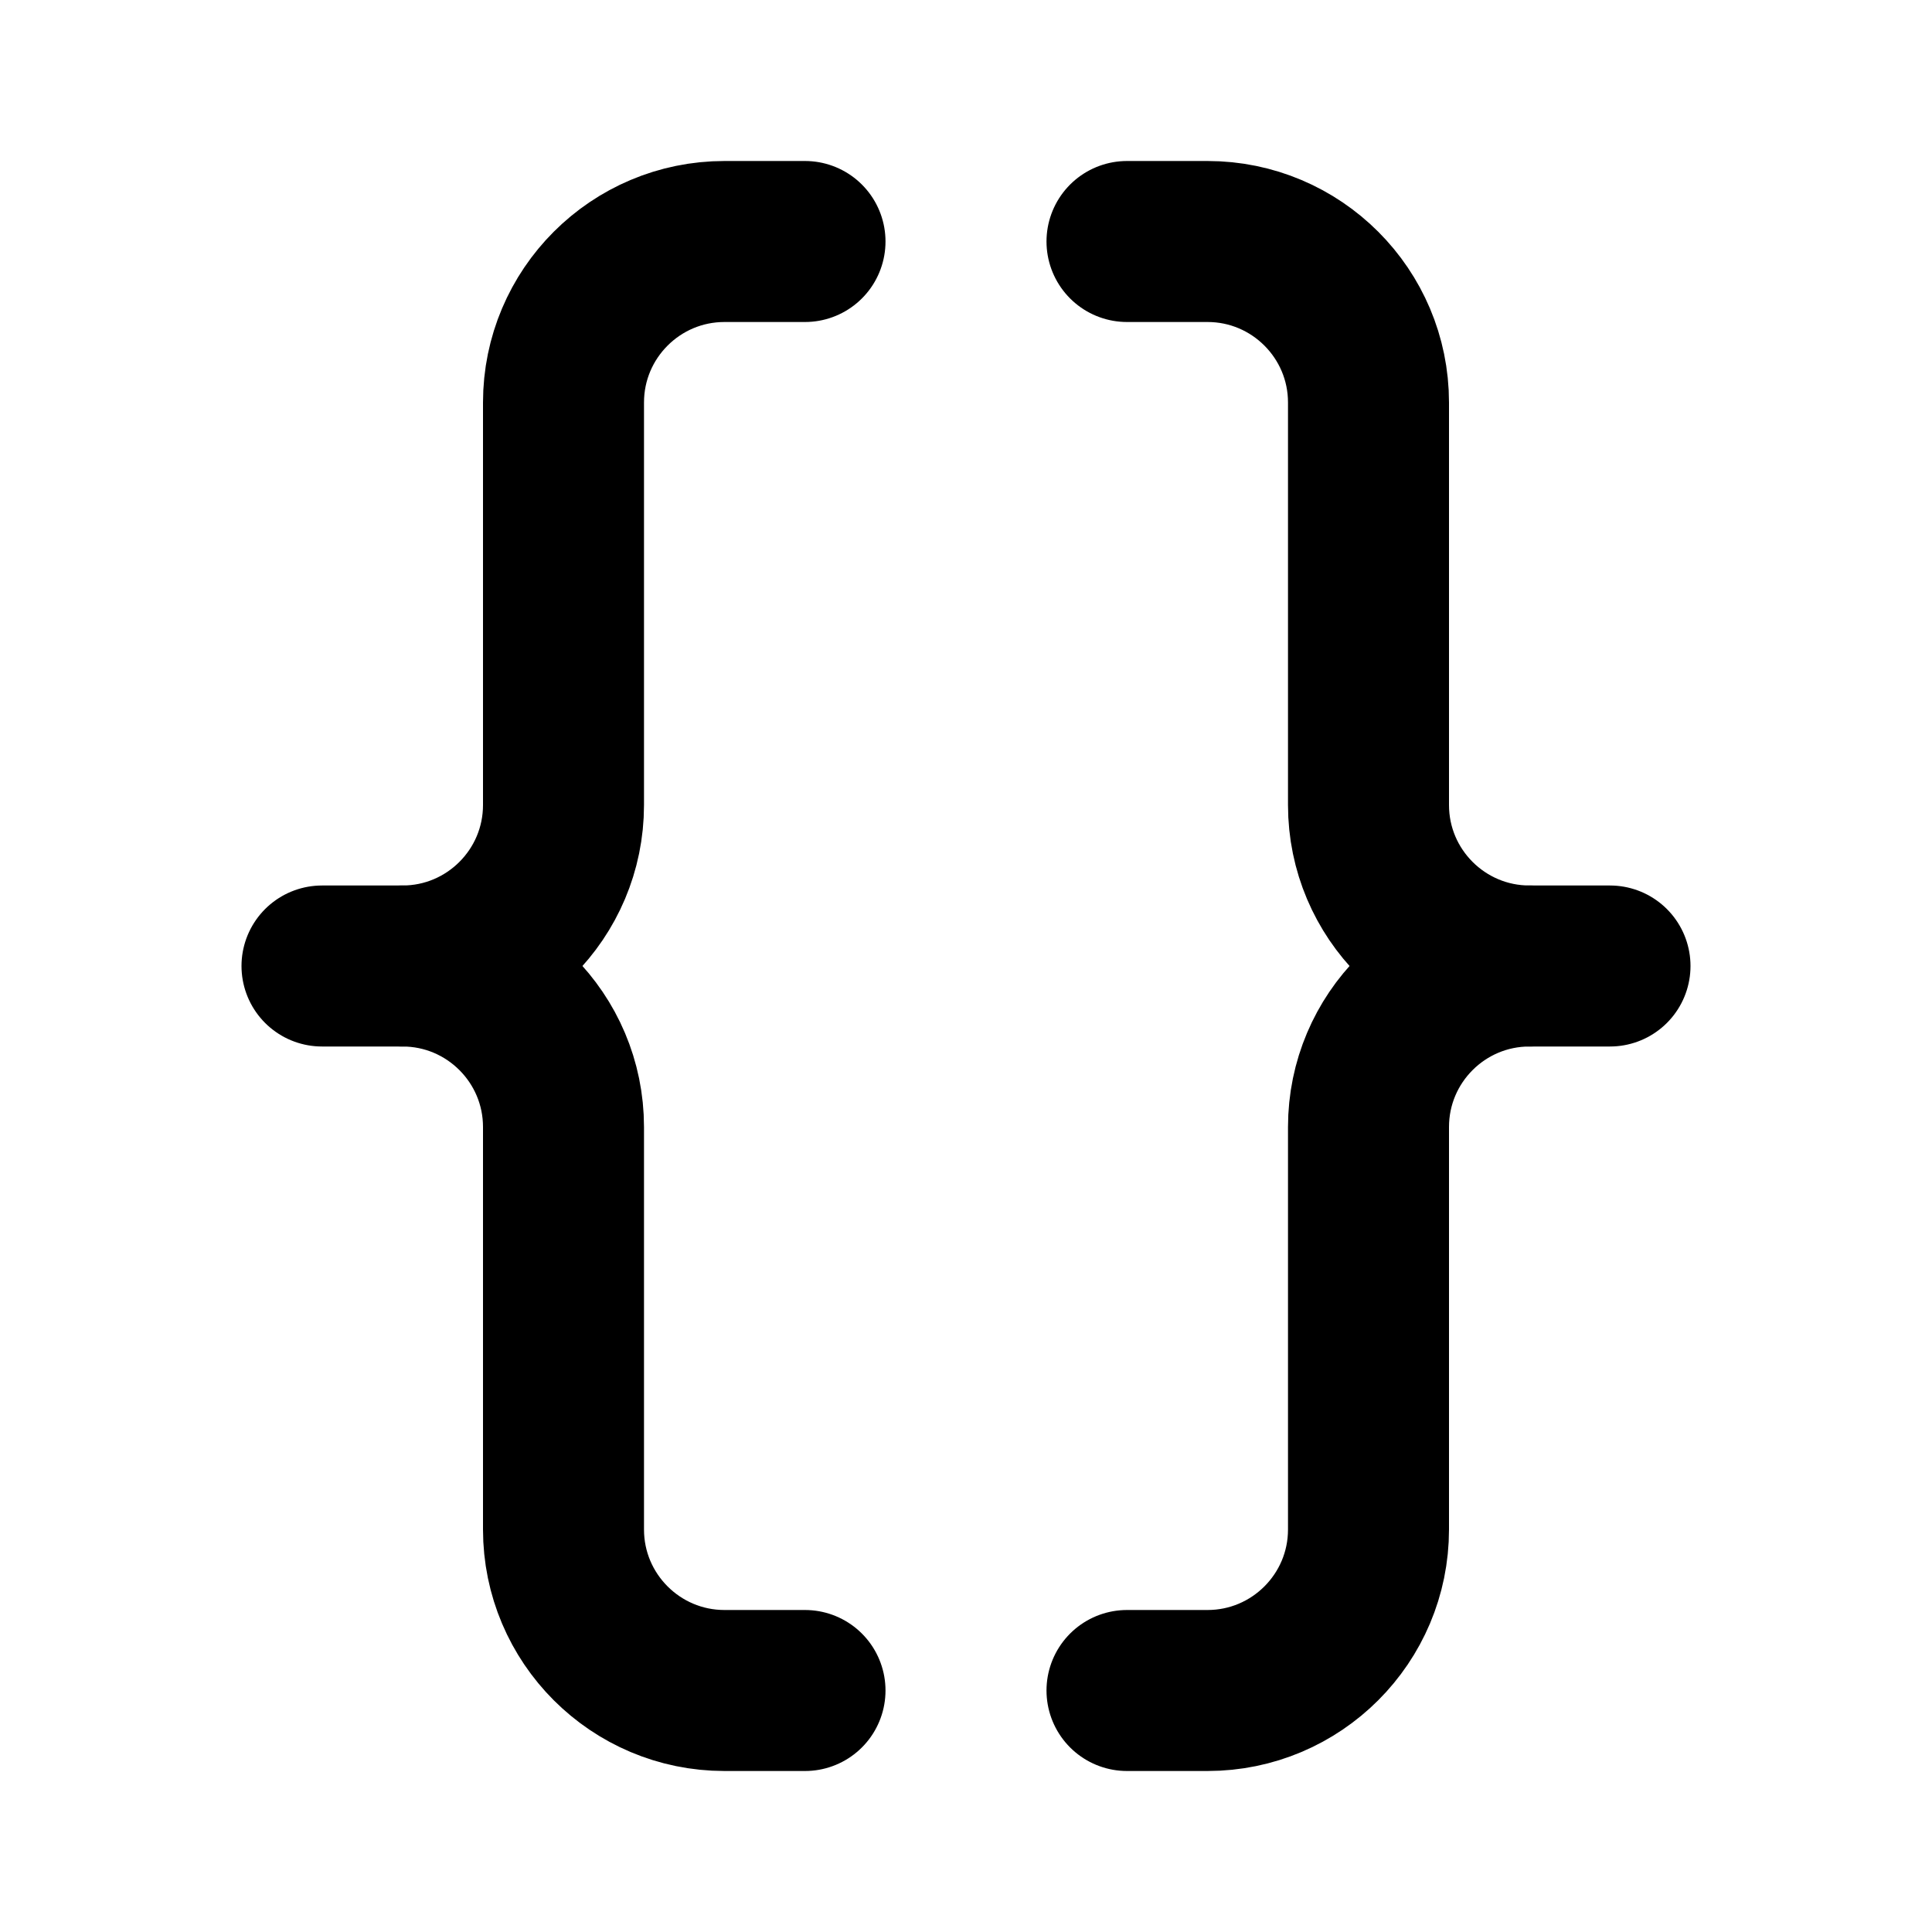 <?xml version="1.0" encoding="UTF-8"?>
<svg width="24px" height="24px" viewBox="0 0 24 24" version="1.1" xmlns="http://www.w3.org/2000/svg" xmlns:xlink="http://www.w3.org/1999/xlink">
    <!-- Generator: Sketch 48.2 (47327) - http://www.bohemiancoding.com/sketch -->
    <title>code</title>
    <desc>Created with Sketch.</desc>
    <defs></defs>
    <g id="Page-1" stroke="none" stroke-width="1" fill="none" fill-rule="evenodd" stroke-linecap="round" stroke-linejoin="round">
        <g id="code" stroke="#000000" stroke-width="2">
            <path d="M4,12 L5,12 C6.104,12 7,11.104 7,10 L7,5 C7,3.896 7.896,3 9,3 L10,3" id="Stroke-1"></path>
            <path d="M5,12 C6.104,12 7,12.896 7,14 L7,19 C7,20.104 7.896,21 9,21 L10,21" id="Stroke-3"></path>
            <path d="M20,12 L19,12 C17.896,12 17,11.104 17,10 L17,5 C17,3.896 16.104,3 15,3 L14,3" id="Stroke-5"></path>
            <path d="M19,12 C17.896,12 17,12.896 17,14 L17,19 C17,20.104 16.104,21 15,21 L14,21" id="Stroke-7"></path>
        </g>
    </g>
</svg>